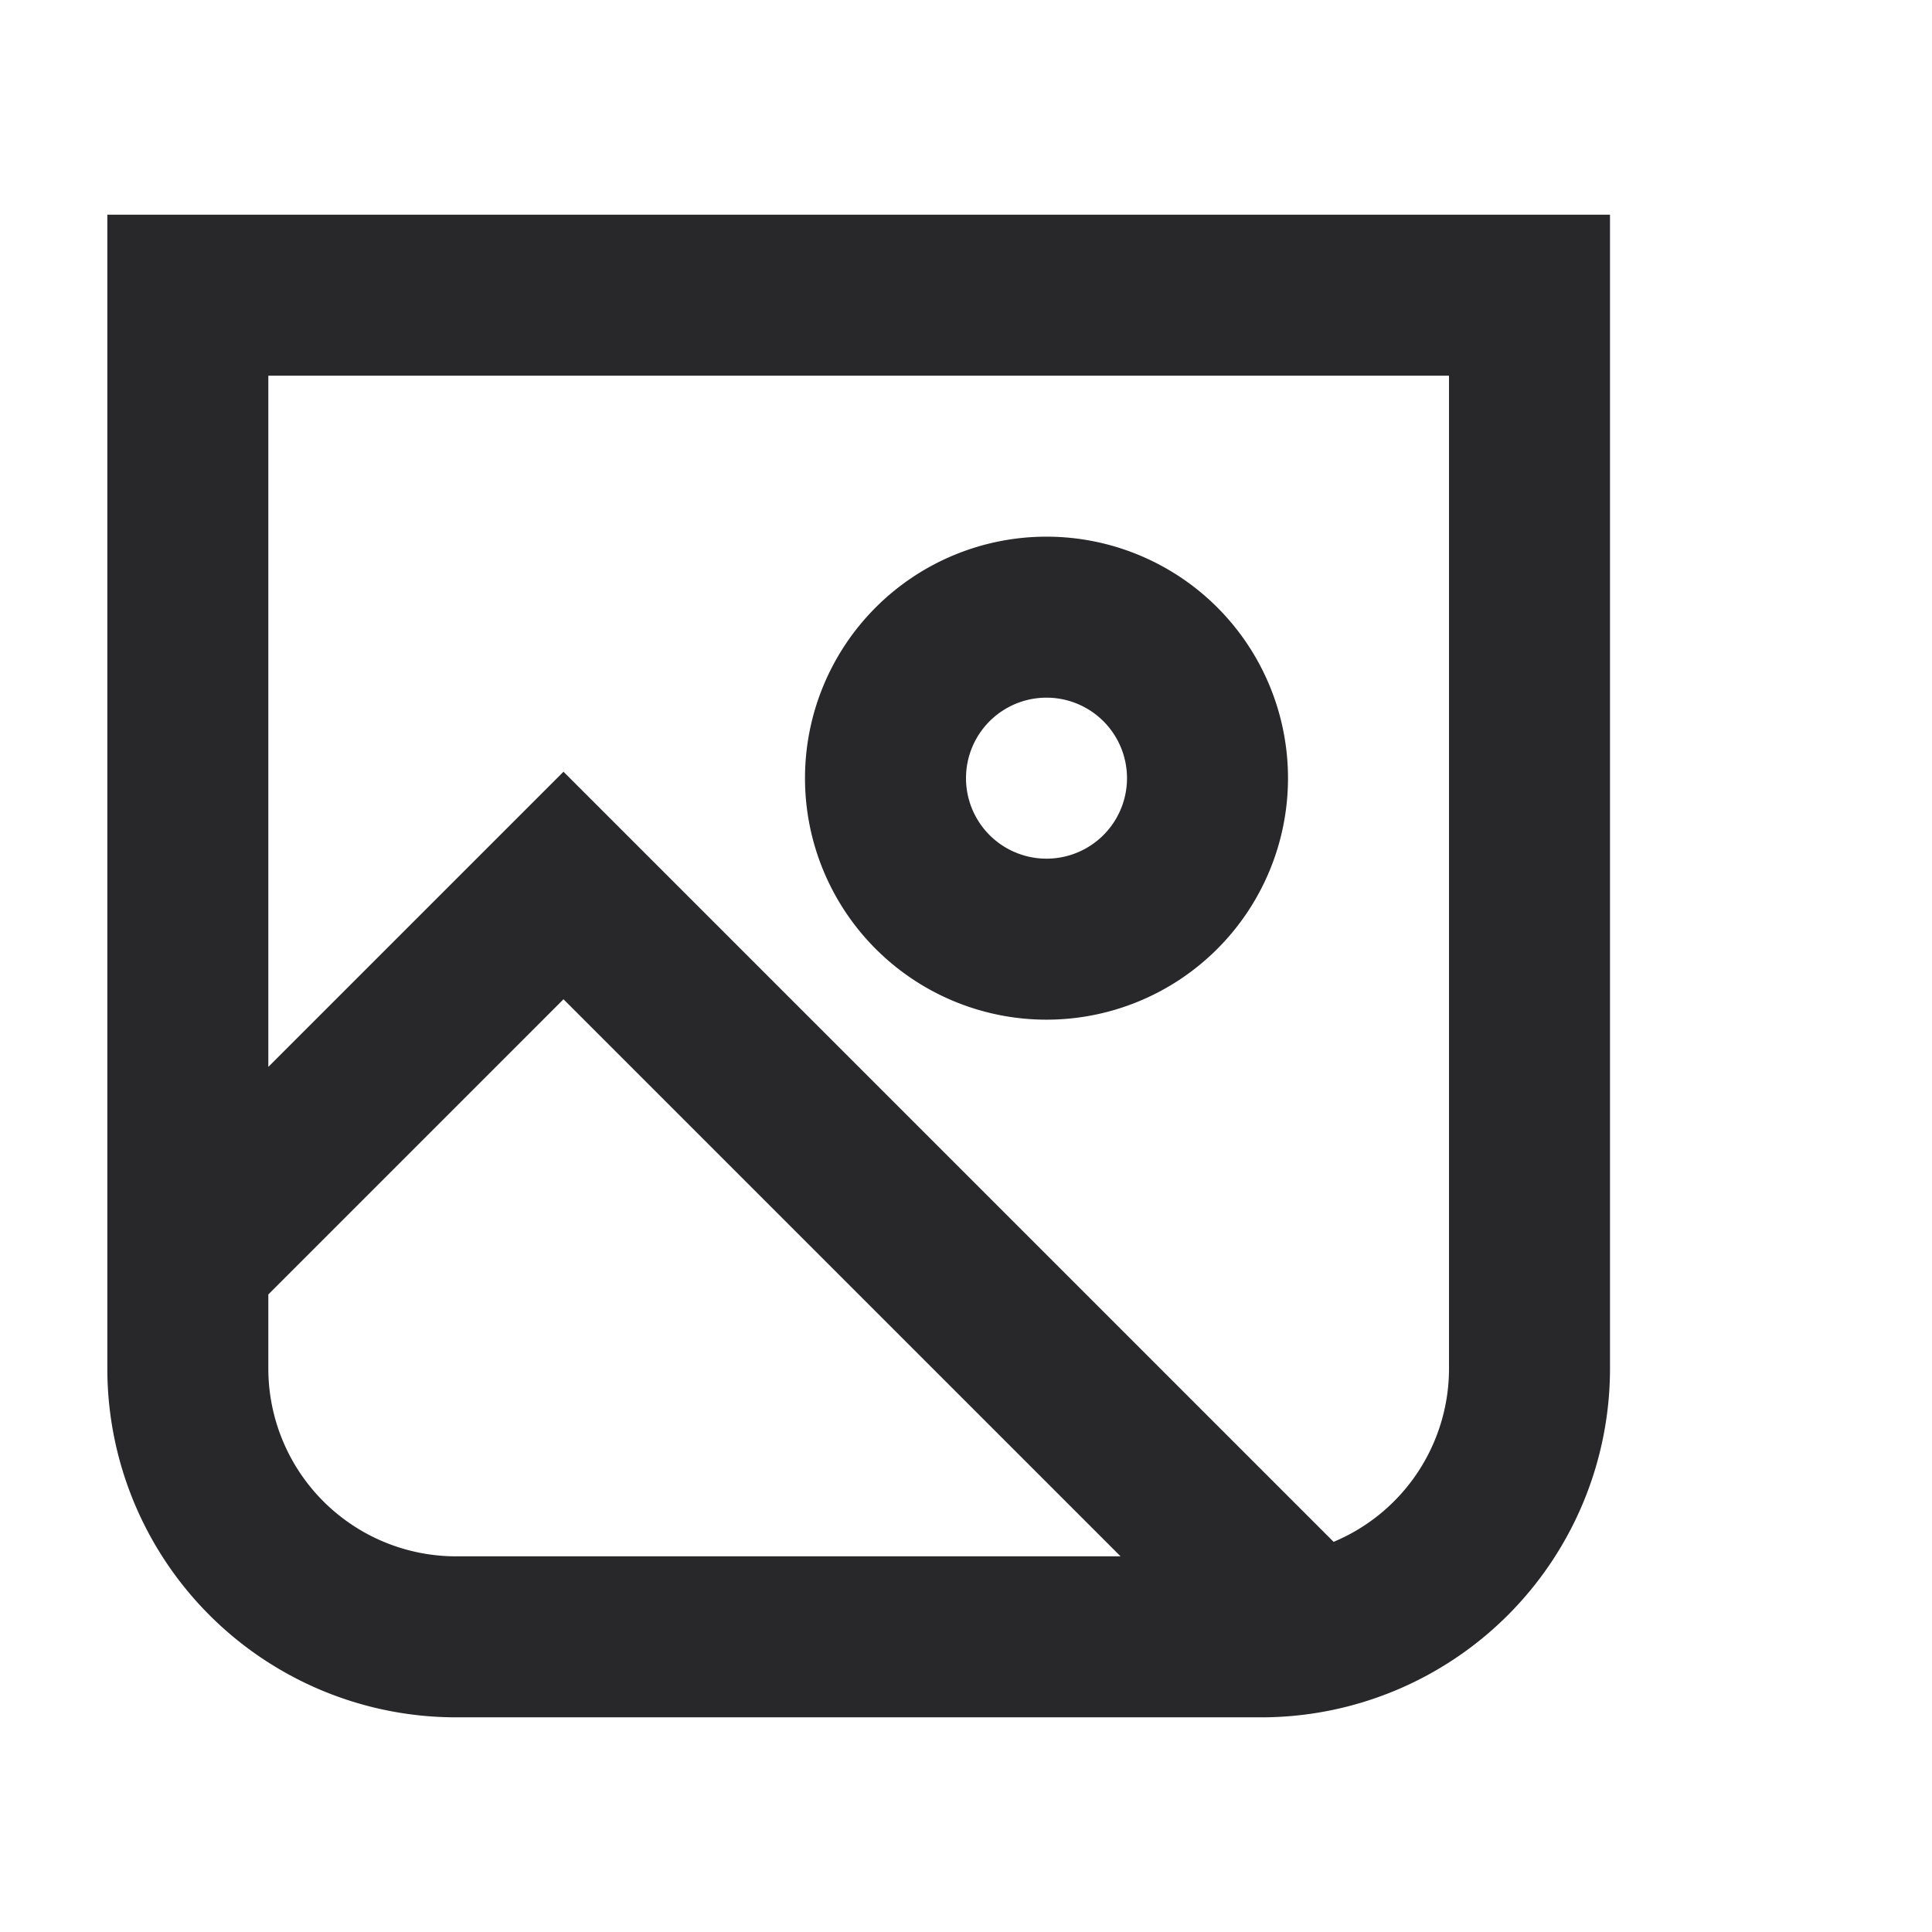 <svg xmlns="http://www.w3.org/2000/svg" style="color: transparent; fill: #28282A;" viewBox="0 0 18 18"><path clip-rule="evenodd" d="M15 2H1v10.75A3.25 3.25 0 004.25 16h7.5A3.25 3.25 0 0015 12.75V2zm-1.5 1.5v9.25a1.75 1.75 0 01-1.075 1.615L5.78 7.72l-.53-.53-.53.53L2.5 9.94V3.5h11zm-11 8.56l2.75-2.75 5.19 5.19H4.25a1.75 1.75 0 01-1.75-1.75v-.69zM9.75 6.5a.75.75 0 110 1.5.75.75 0 010-1.5zm2.25.75a2.25 2.25 0 10-4.5 0 2.25 2.25 0 004.5 0z" fill-rule="evenodd"></path></svg>